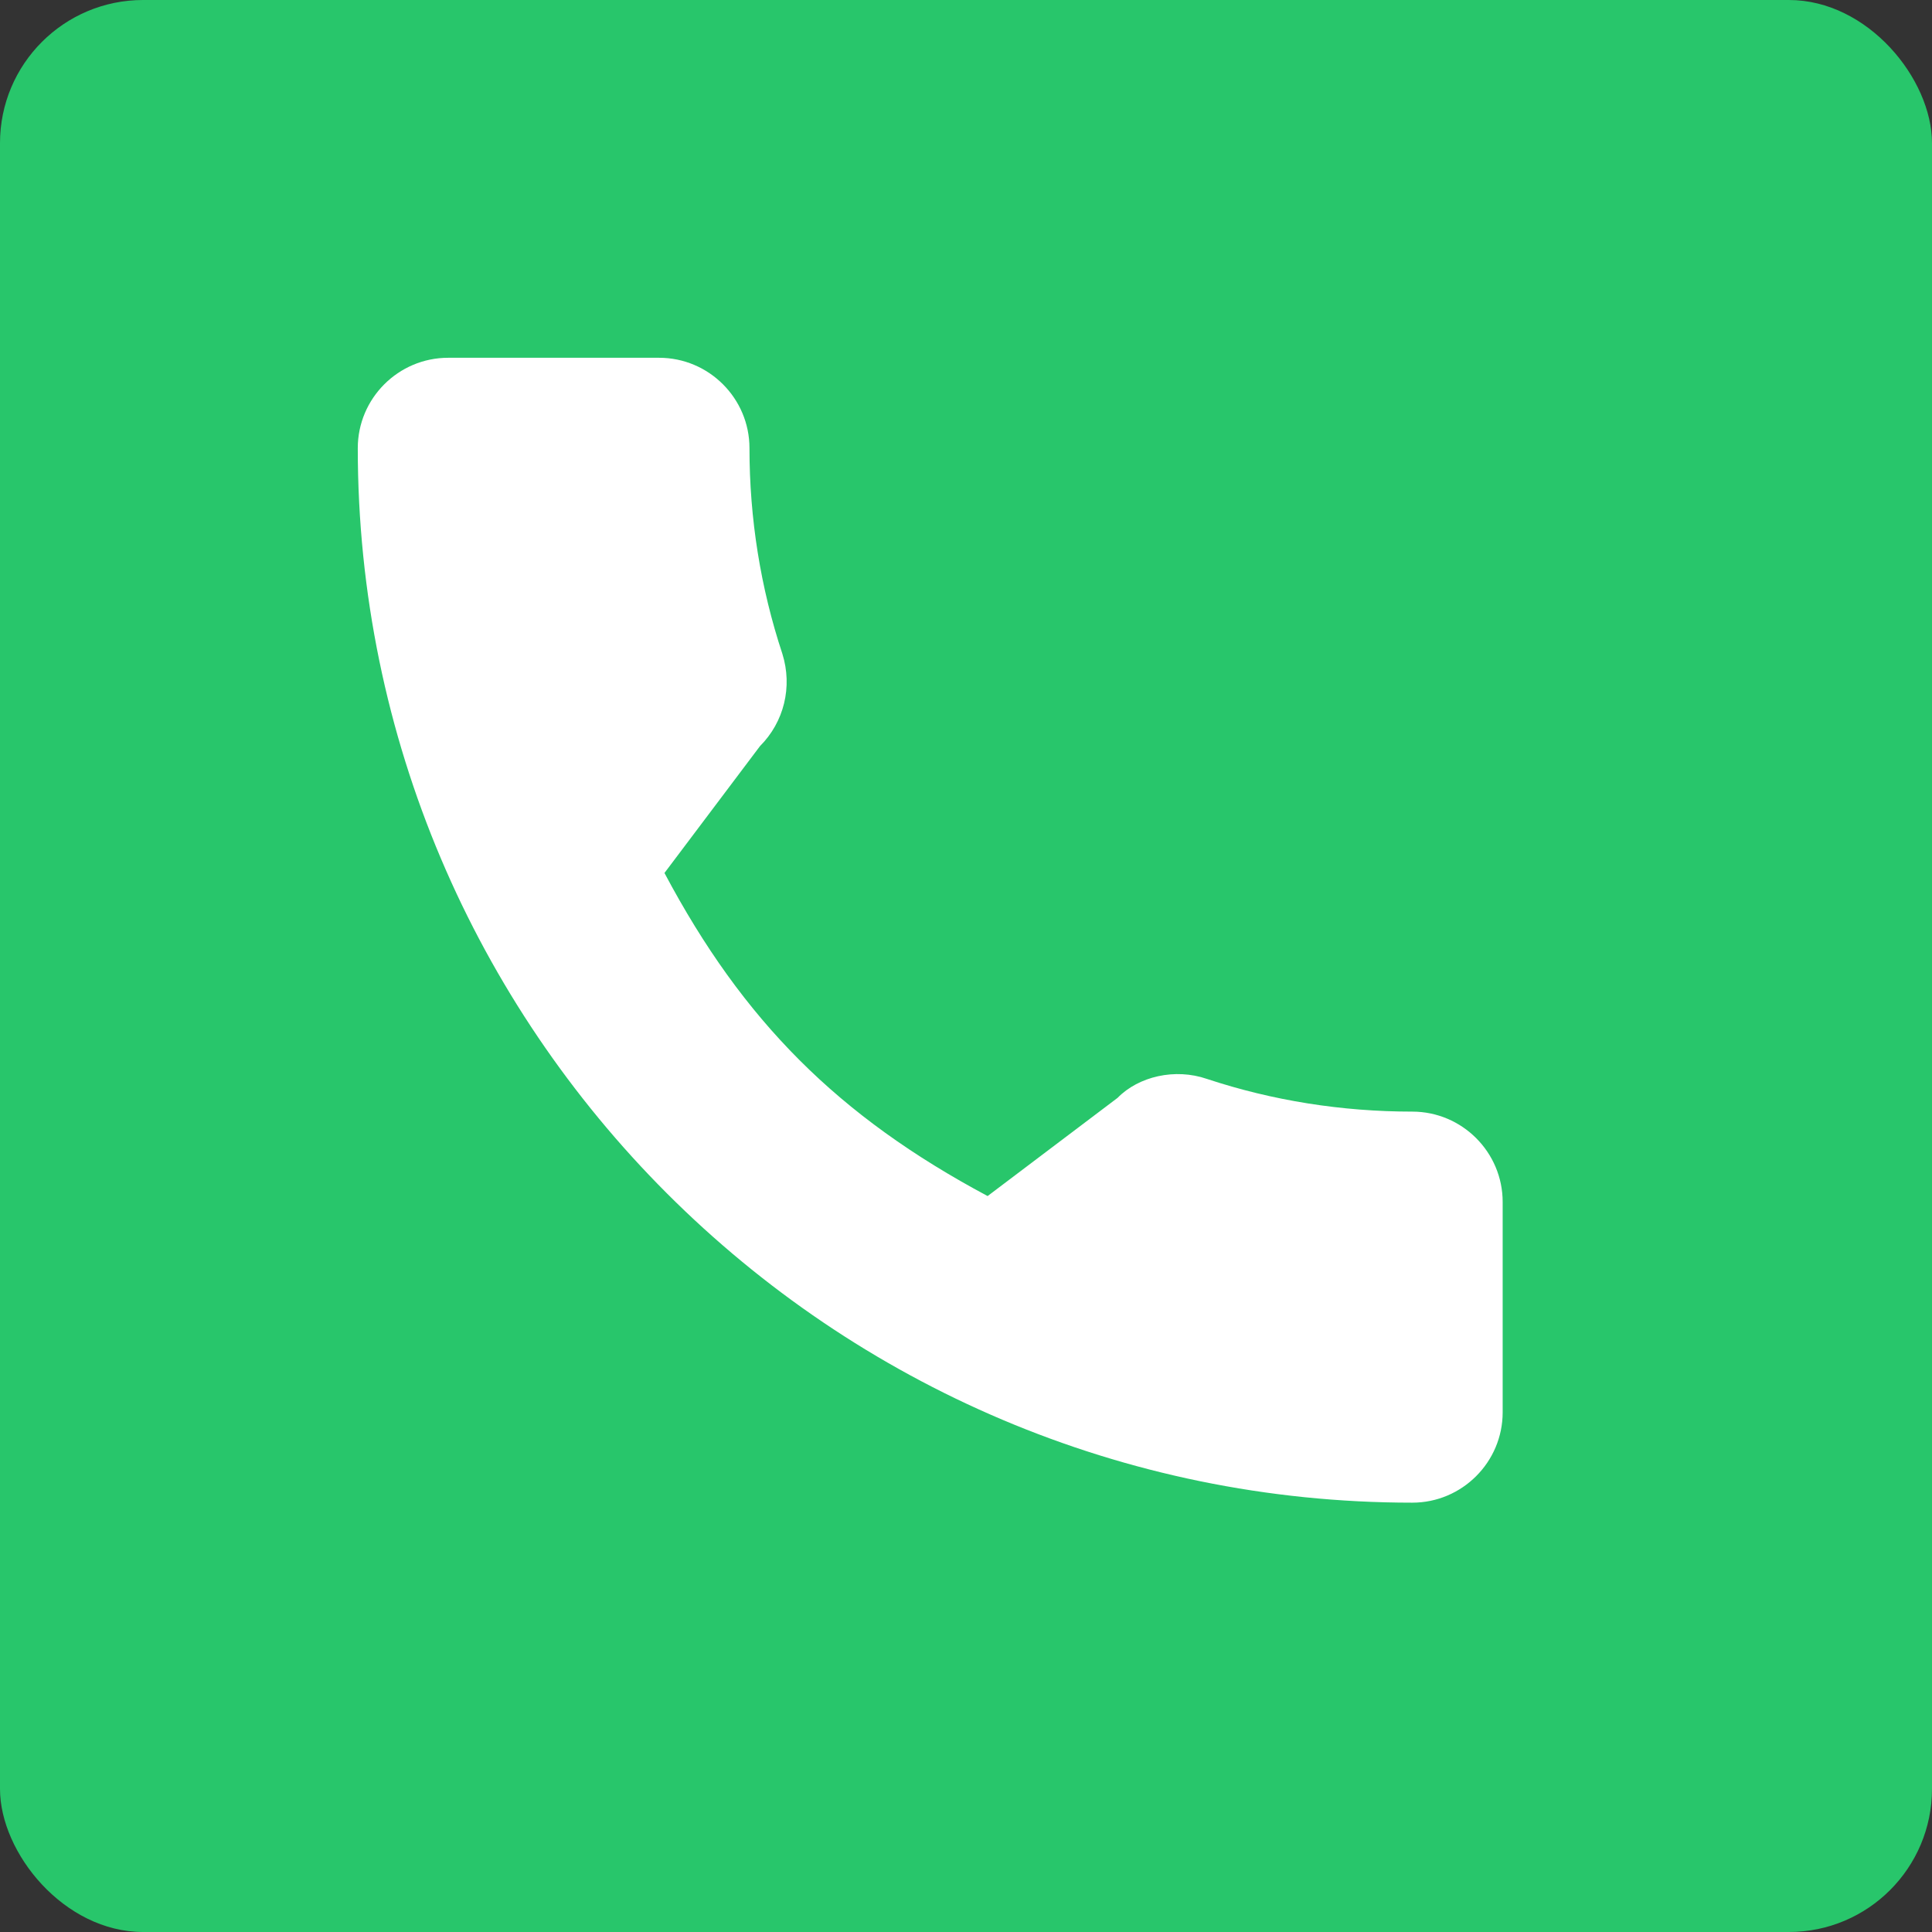 <svg width="27" height="27" viewBox="0 0 27 27" fill="none" xmlns="http://www.w3.org/2000/svg">
<rect x="0" y="0" width="27" height="27" fill="#333333" stroke="none"/>
<rect width="27" height="27" rx="2" fill="#28C66B"/>
<path d="M19.737 15.535C18.75 15.535 17.783 15.381 16.867 15.078C16.42 14.924 15.912 15.043 15.618 15.343L13.802 16.715C11.717 15.602 10.384 14.269 9.286 12.2L10.621 10.427C10.957 10.091 11.078 9.599 10.934 9.138C10.629 8.216 10.474 7.248 10.474 6.263C10.474 5.567 9.907 5 9.211 5H6.263C5.567 5 5 5.567 5 6.263C5 14.389 11.611 21 19.737 21C20.433 21 21 20.433 21 19.737V16.798C21 16.102 20.433 15.535 19.737 15.535Z" fill="white"/>
</svg>
